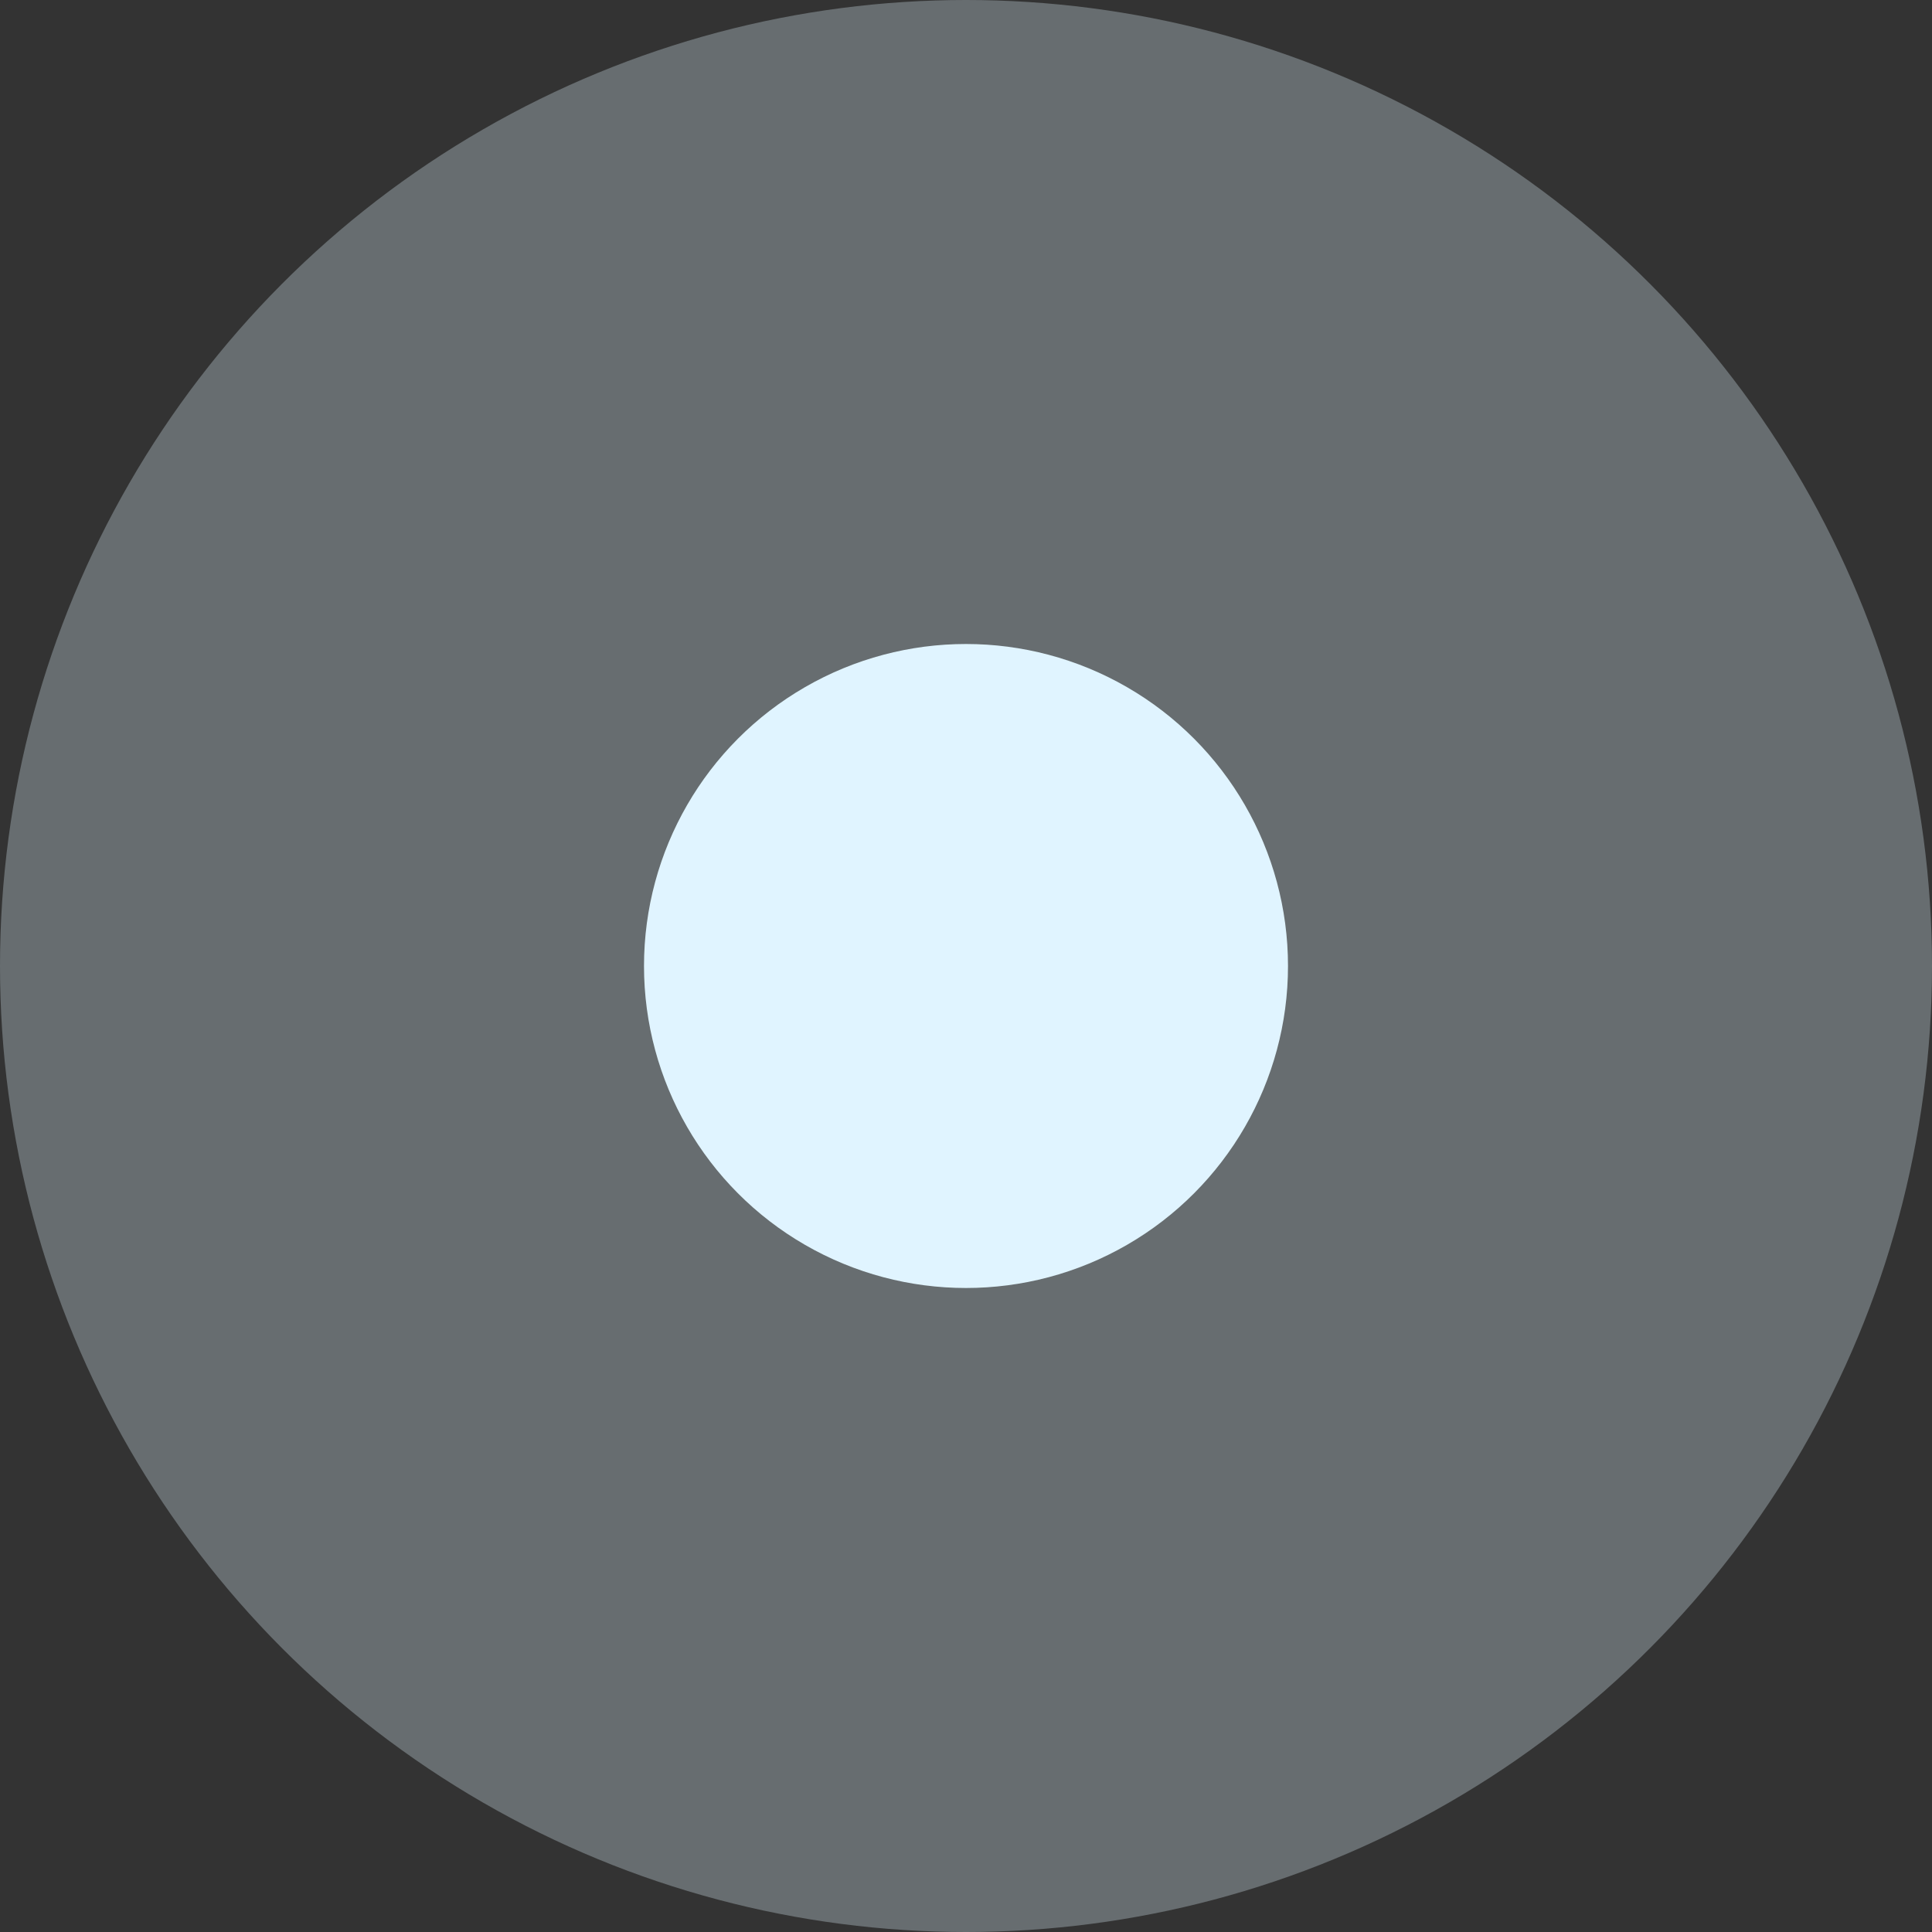 <svg xmlns="http://www.w3.org/2000/svg" width="24" height="24" viewBox="0 0 24 24" fill="#e0f4ff">
  <rect x="0" y="0" width="24" height="24" fill="#333333" stroke="none"/>
  <circle cx="12" cy="12" r="12" opacity=".3"/>
  <circle cx="12" cy="12" r="4"/>
</svg>
